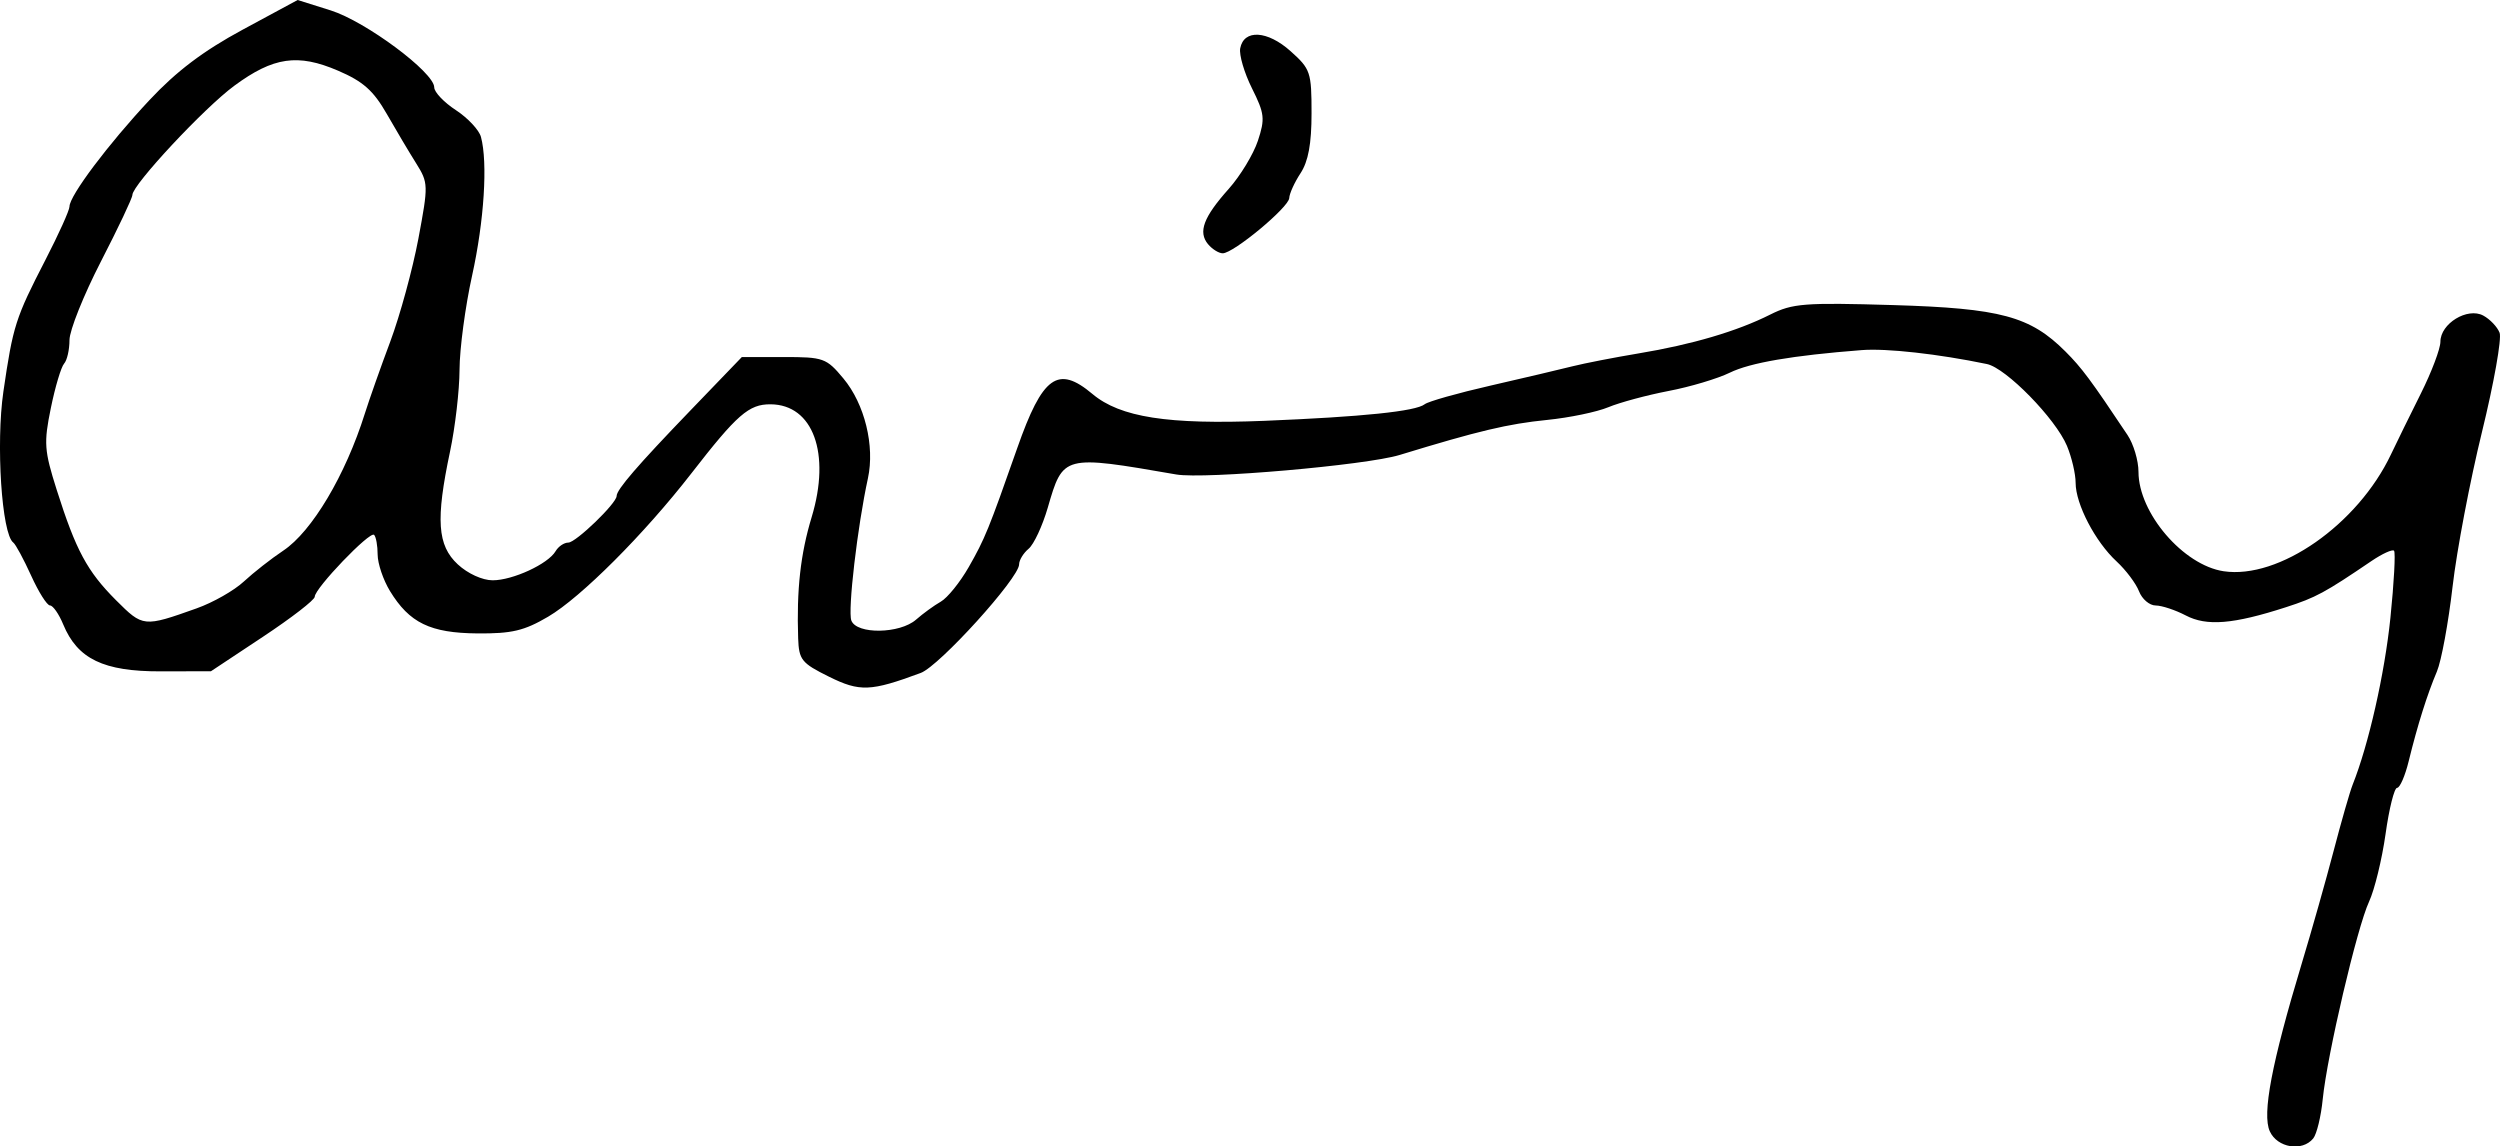 <svg xmlns="http://www.w3.org/2000/svg" height="29.764" width="64.902"><path d="M31.362 6.34c-.263-.318-.12-.701.538-1.438.3-.337.64-.898.756-1.247.189-.573.174-.706-.154-1.363-.2-.4-.337-.868-.305-1.038.095-.499.706-.464 1.308.075.517.462.544.543.544 1.61 0 .793-.084 1.25-.286 1.558-.157.239-.289.53-.293.645-.01.24-1.447 1.434-1.727 1.434-.101 0-.273-.107-.381-.237zM5.106 15.793c.424-.15.975-.464 1.224-.696.25-.232.71-.593 1.025-.803.744-.496 1.613-1.957 2.116-3.556.113-.359.411-1.204.663-1.877.251-.674.578-1.871.727-2.662.262-1.4.26-1.45-.058-1.96-.18-.286-.524-.865-.764-1.285-.345-.602-.612-.84-1.262-1.119-1.044-.449-1.679-.357-2.693.39-.78.572-2.647 2.574-2.647 2.836 0 .079-.368.856-.817 1.727-.448.871-.816 1.79-.816 2.04 0 .252-.063.527-.14.612-.077.086-.232.604-.344 1.153-.186.908-.172 1.1.152 2.123.498 1.571.791 2.116 1.54 2.866.701.7.714.702 2.094.211zm53.82 13.577c-.204-.446.049-1.772.826-4.346.258-.853.632-2.175.832-2.938.2-.764.421-1.535.493-1.715.415-1.041.83-2.876.98-4.33.094-.917.136-1.702.094-1.744-.042-.042-.303.077-.58.264-1.223.83-1.445.95-2.226 1.203-1.367.442-2.058.499-2.602.213-.27-.141-.62-.257-.78-.258-.16 0-.354-.166-.432-.368-.078-.202-.34-.551-.583-.776-.554-.512-1.063-1.489-1.063-2.04 0-.23-.101-.662-.225-.96-.296-.707-1.581-2.021-2.078-2.124-1.266-.263-2.607-.412-3.248-.362-1.804.14-2.899.328-3.428.587-.315.154-1.03.368-1.592.475-.56.108-1.262.297-1.558.42-.296.124-1.012.273-1.592.331-1.02.103-1.77.28-3.83.91-.87.266-5.066.632-5.796.506-2.945-.51-2.938-.511-3.337.862-.138.474-.362.955-.498 1.067-.135.113-.246.295-.246.405 0 .354-2.07 2.638-2.553 2.818-1.302.483-1.581.495-2.386.096-.709-.351-.777-.436-.797-.993-.043-1.26.06-2.191.351-3.15.5-1.652.037-2.92-1.068-2.927-.563-.003-.868.263-2.056 1.794-1.225 1.578-2.866 3.22-3.718 3.72-.621.365-.942.441-1.835.434-1.226-.01-1.766-.273-2.272-1.102-.175-.287-.318-.712-.319-.944 0-.232-.042-.463-.092-.513-.107-.107-1.541 1.388-1.541 1.607 0 .082-.606.55-1.347 1.041l-1.347.893-1.306.003c-1.483.004-2.158-.322-2.529-1.217-.112-.272-.267-.494-.344-.494-.077 0-.297-.35-.49-.776-.194-.426-.402-.812-.463-.857-.3-.22-.454-2.568-.257-3.918.25-1.712.313-1.909 1.09-3.417.344-.667.626-1.291.626-1.388 0-.28 1.006-1.62 2.075-2.762.701-.75 1.394-1.274 2.416-1.827L7.727 0l.861.271c.906.286 2.685 1.608 2.685 1.997 0 .123.253.39.563.592.31.203.602.516.65.695.18.668.083 2.183-.23 3.6-.178.804-.324 1.902-.326 2.441-.002.539-.113 1.494-.246 2.123-.376 1.775-.33 2.44.2 2.932.258.24.64.414.906.414.522 0 1.44-.424 1.634-.756.072-.123.22-.223.331-.223.195 0 1.253-1.02 1.253-1.209 0-.166.54-.792 1.911-2.216l1.34-1.392h1.086c1.036 0 1.108.026 1.55.556.553.662.82 1.752.637 2.593-.271 1.24-.528 3.44-.43 3.692.138.363 1.257.347 1.68-.024.179-.157.467-.367.641-.466.174-.099.5-.503.726-.898.42-.736.518-.977 1.258-3.085.658-1.877 1.056-2.164 1.955-1.408.72.604 1.958.797 4.462.696 2.55-.104 3.932-.247 4.163-.431.09-.072.861-.29 1.715-.485.853-.196 1.808-.42 2.122-.5.314-.079 1.086-.229 1.714-.334 1.388-.23 2.56-.576 3.418-1.008.58-.291.888-.315 3.184-.247 2.798.083 3.565.29 4.481 1.206.424.424.659.74 1.61 2.166.157.234.286.666.286.96.002 1.067 1.162 2.42 2.21 2.578 1.437.215 3.482-1.213 4.345-3.034.148-.312.497-1.023.776-1.581s.507-1.162.507-1.343c0-.471.701-.9 1.112-.68.175.094.366.295.425.447.058.152-.148 1.31-.458 2.576-.31 1.265-.654 3.07-.763 4.014-.109.943-.292 1.934-.407 2.204-.25.589-.502 1.388-.732 2.326-.093.382-.229.694-.301.694-.073 0-.208.54-.3 1.199-.093.659-.286 1.448-.428 1.755-.311.666-1.088 3.98-1.203 5.128-.044.449-.156.908-.247 1.02-.285.35-.933.243-1.127-.185z" stroke-width=".163"/></svg>
